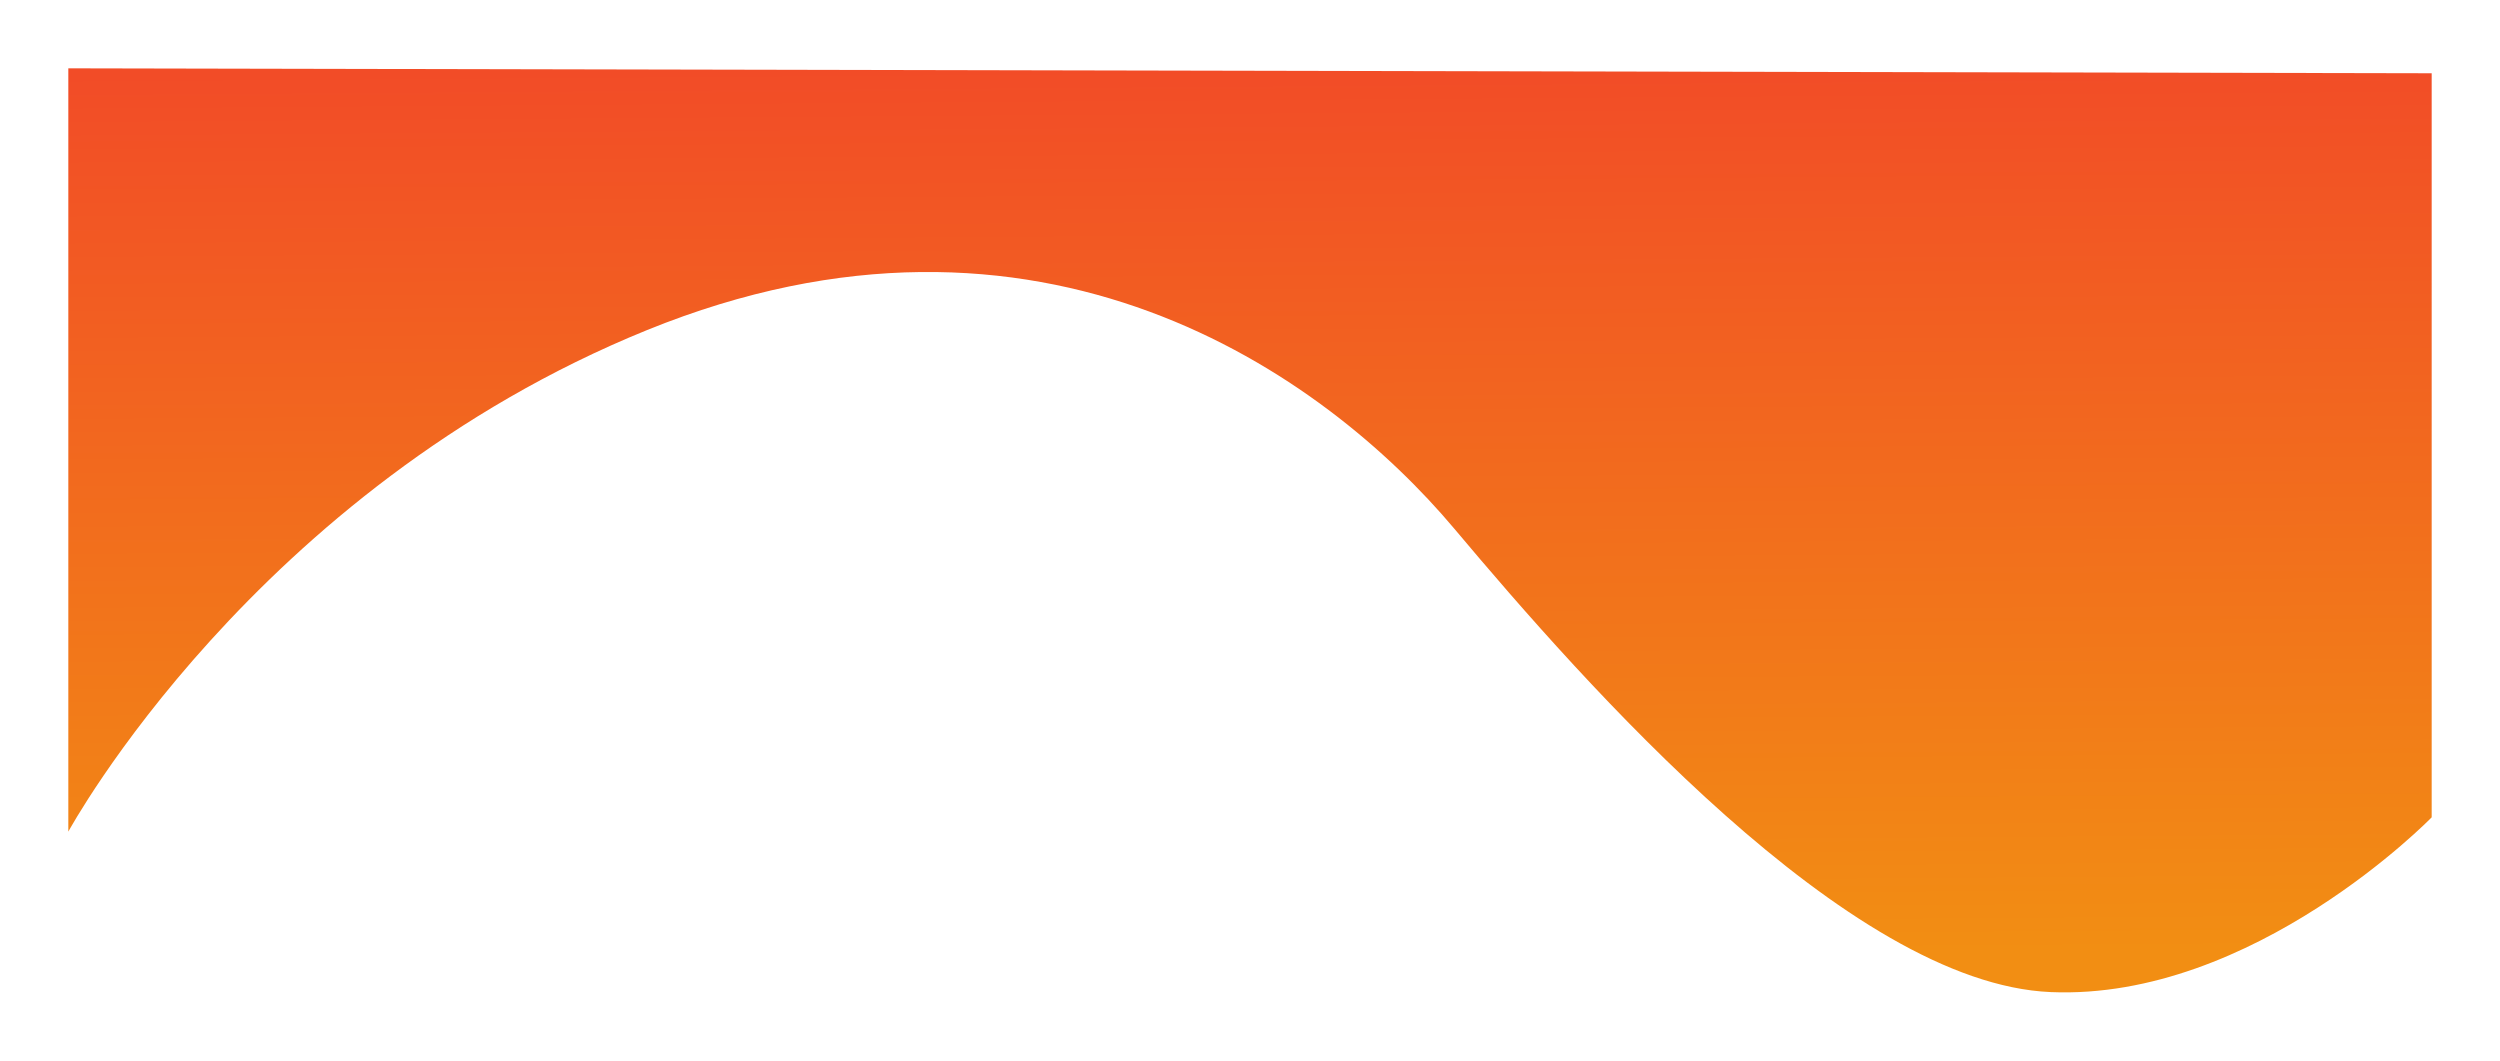 <svg xmlns="http://www.w3.org/2000/svg" xmlns:xlink="http://www.w3.org/1999/xlink" width="2030.925" height="861.681" viewBox="0 0 2030.925 861.681">
  <defs>
    <linearGradient id="linear-gradient" x1="0.5" x2="0.517" y2="0.951" gradientUnits="objectBoundingBox">
      <stop offset="0" stop-color="#f24c27"/>
      <stop offset="1" stop-color="#f28e13"/>
    </linearGradient>
    <filter id="top-third" x="0" y="0" width="2030.925" height="861.681" filterUnits="userSpaceOnUse">
      <feOffset dy="25" input="SourceAlpha"/>
      <feGaussianBlur stdDeviation="18.5" result="blur"/>
      <feFlood flood-opacity="0.11"/>
      <feComposite operator="in" in2="blur"/>
      <feComposite in="SourceGraphic"/>
    </filter>
  </defs>
  <g transform="matrix(1, 0, 0, 1, 0, 0)" filter="url(#top-third)">
    <path id="top-third-2" data-name="top-third" d="M1494,286.551l1919.925,4.014V895.012s-144.669,148.956-309.494,141.982S2725.579,786.2,2619.964,660.583,2283.383,369.526,1964.115,499.2,1494,906.648,1494,906.648Z" transform="translate(-1438.5 -256.05)" fill="url(#linear-gradient)"/>
  </g>
</svg>
